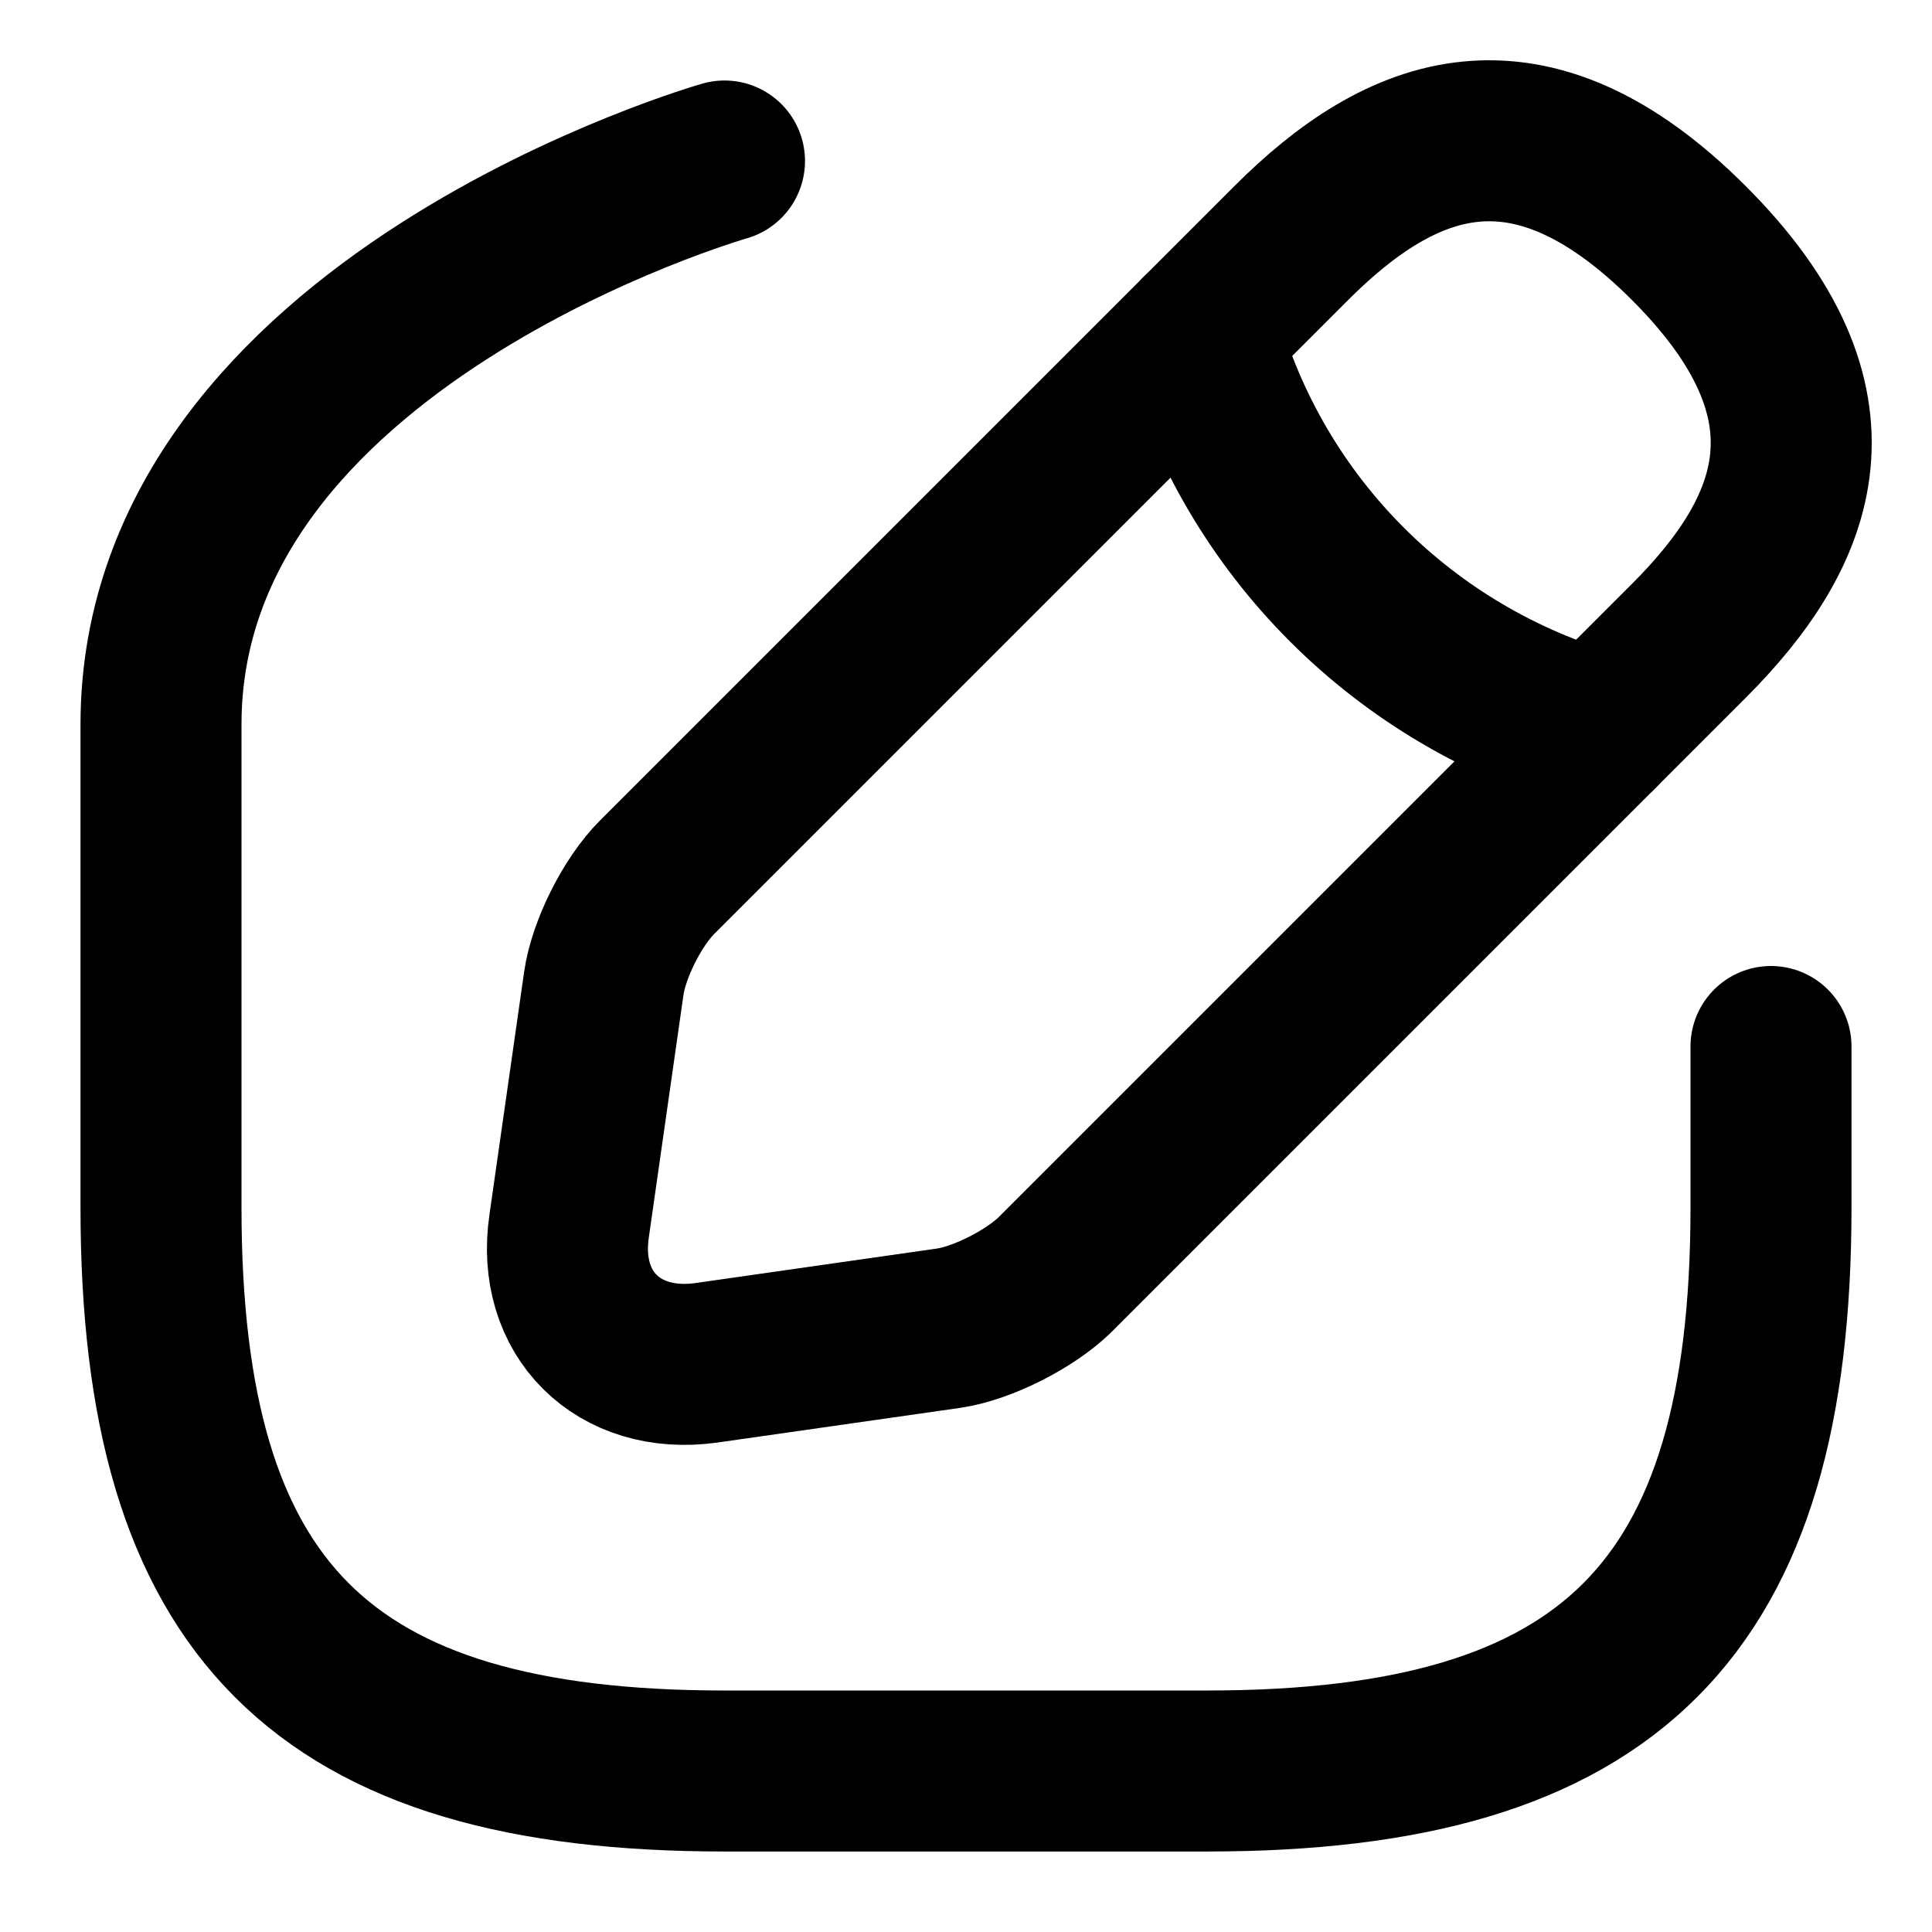 <svg
  fill="none"
  version="1.1"
  viewBox="0 0 24 24"
  xmlns="http://www.w3.org/2000/svg"
>
  <g
    stroke="currentColor"
    stroke-linecap="round"
    stroke-linejoin="round"
    stroke-width="2"
  >
    <path d="m9 2s-7 2-7 7v6c0 5 2 7 7 7h6c5 0 7-2 7-7v-2" />
    <path
      d="m16.04 3.02-7.88 7.88c-0.3 0.3-0.6 0.89-0.66 1.32l-0.43 3.01c-0.16 1.09 0.61 1.85 1.7 1.7l3.01-0.43c0.42-0.06 1.01-0.36 1.32-0.66l7.88-7.88c1.36-1.36 2-2.94 0-4.94s-3.58-1.36-4.94 0z"
      stroke-miterlimit="10"
    />
    <path
      d="m14.91 4.15c0.67 2.39 2.54 4.26 4.94 4.94"
      stroke-miterlimit="10"
    />
  </g>
</svg>
